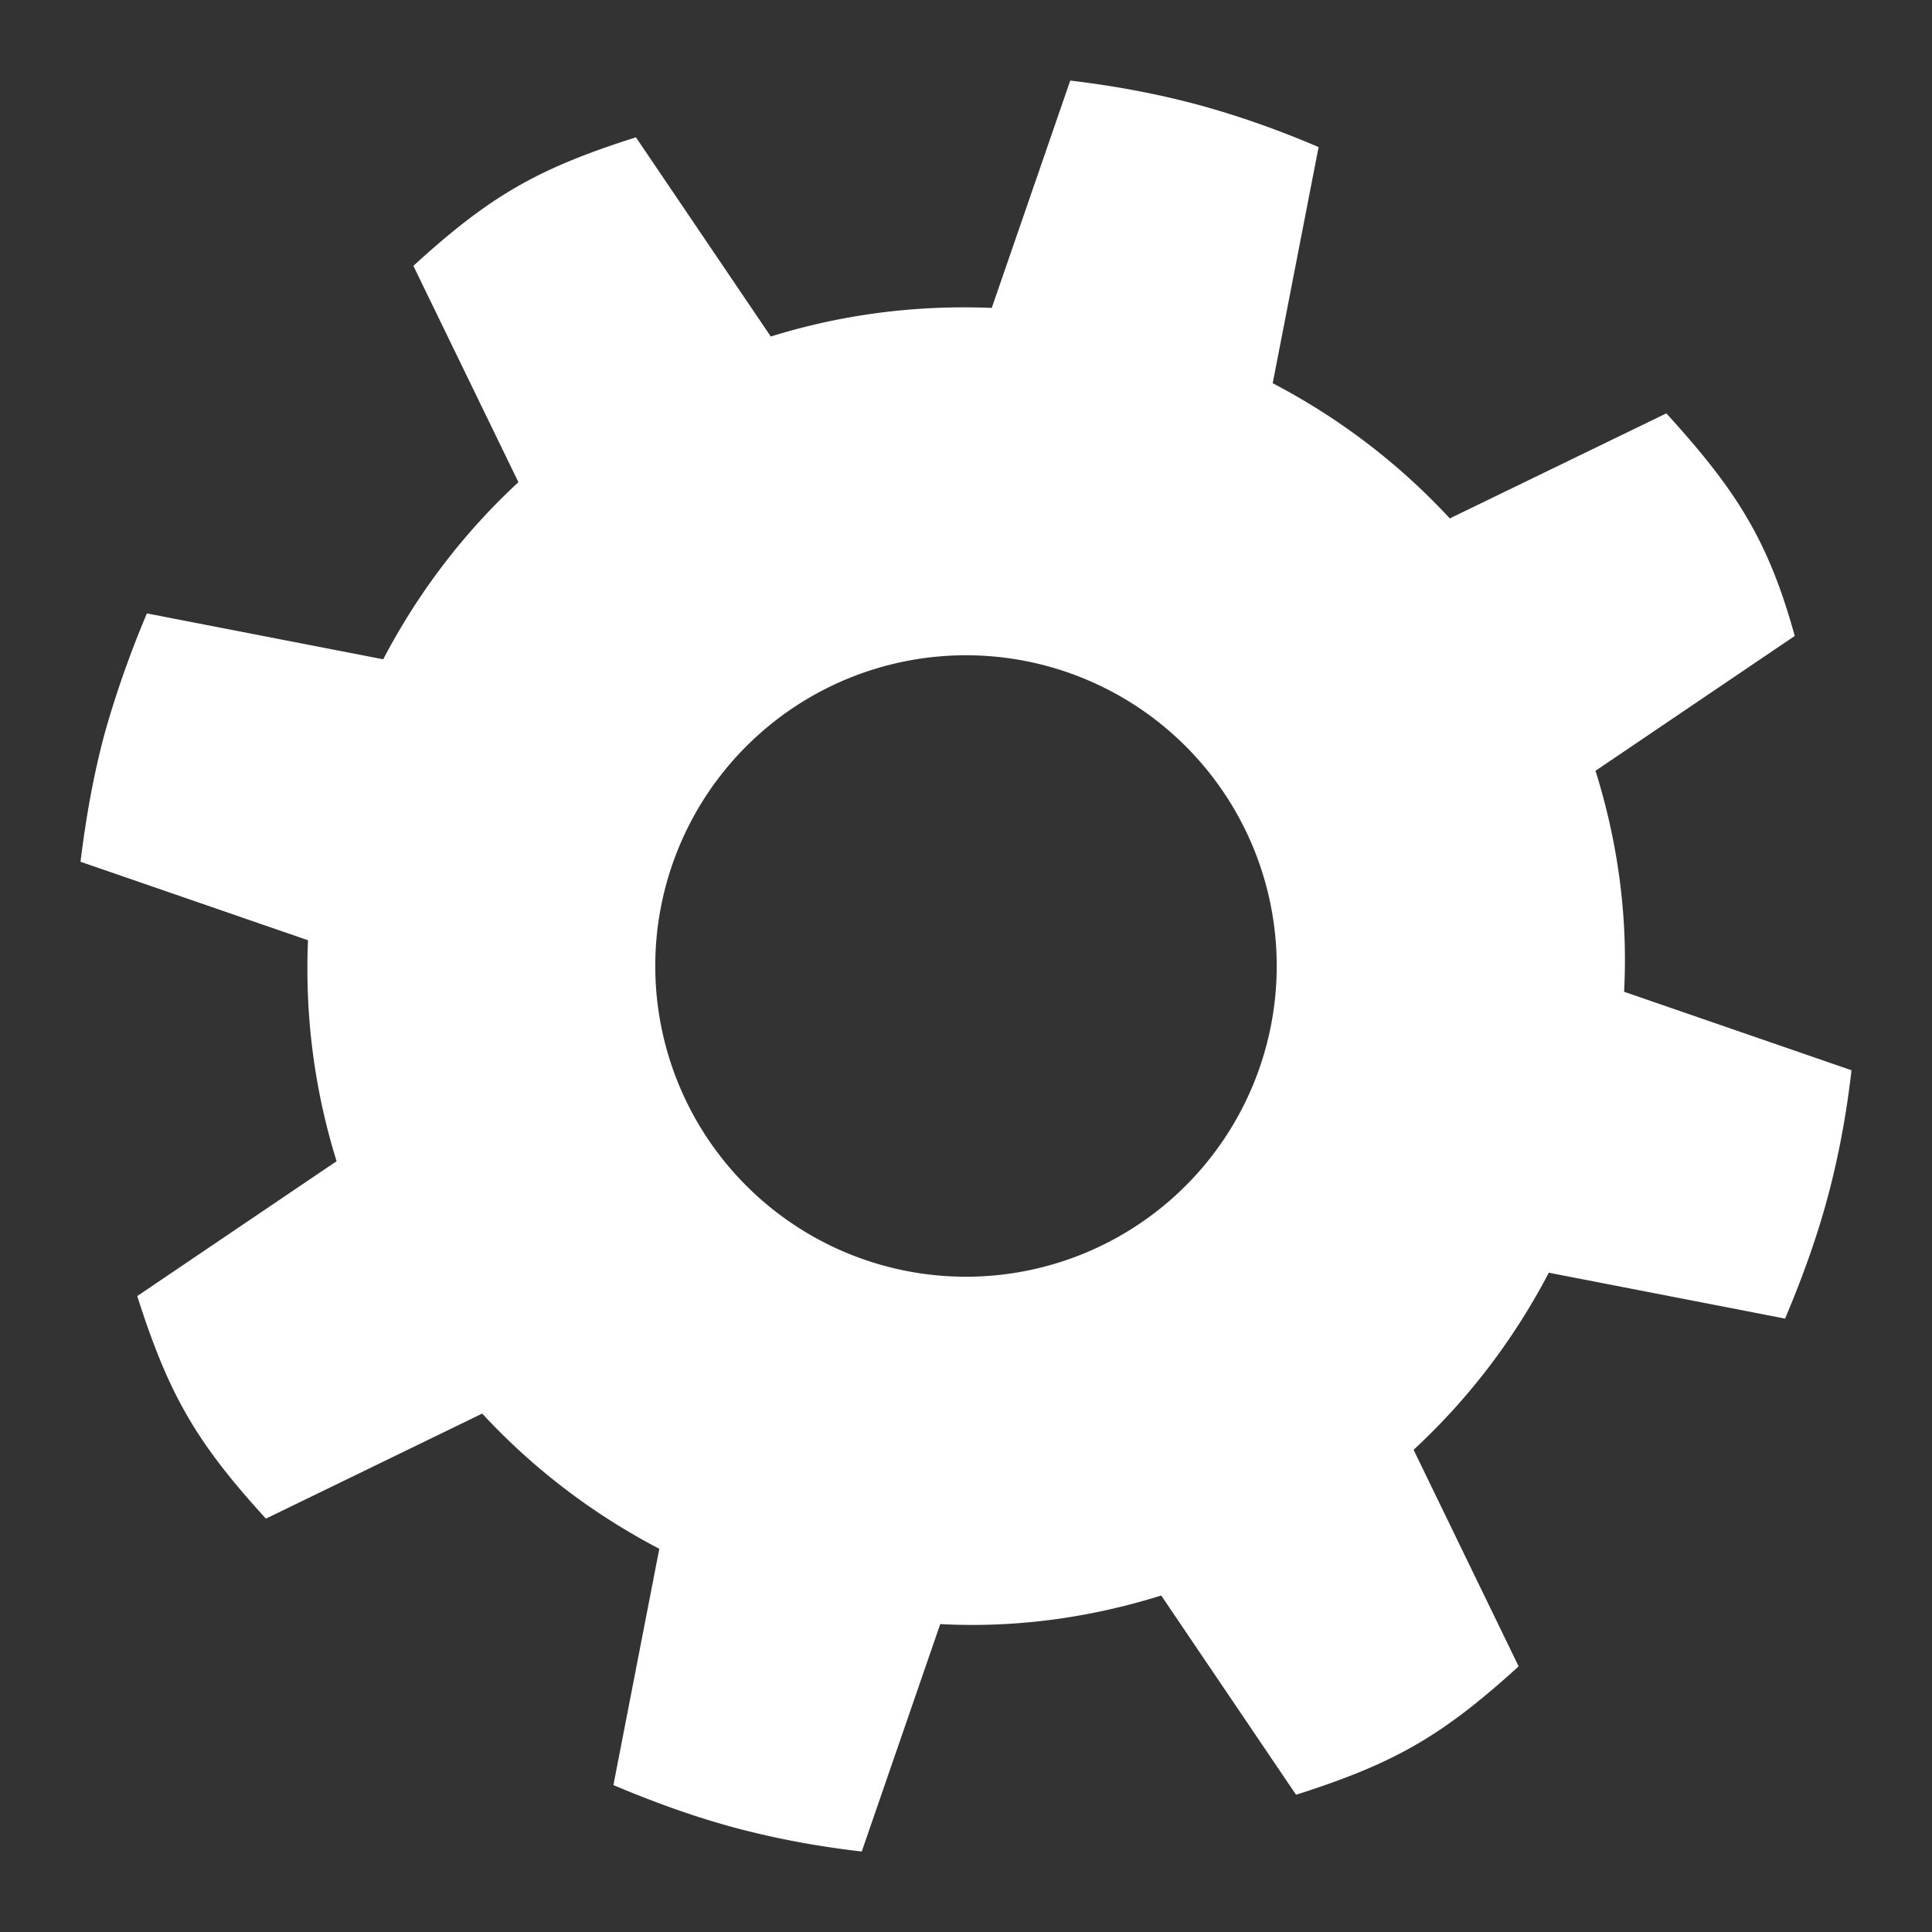 <svg height="48" width="48" xmlns="http://www.w3.org/2000/svg">
  <rect width="100%" height="100%" fill="#333333" stroke="none"/>
  <path d="m26.59 2.002-1.95 5.648c-1.89-.077-3.73.163-5.49.711l-3.35-4.949c-2.45.776-3.63 1.457-5.53 3.193l2.61 5.375c-1.35 1.25-2.48 2.72-3.359 4.4l-5.871-1.14c-.41.97-.77 1.98-1.06 3.02-.28 1.05-.46 2.1-.59 3.15l5.652 1.95c-.08 1.89.163 3.73.711 5.49l-4.953 3.35c.78 2.45 1.461 3.63 3.197 5.53l5.373-2.61c1.25 1.35 2.72 2.48 4.4 3.36l-1.14 5.87c.97.41 1.98.78 3.02 1.06 1.05.28 2.1.47 3.15.59l1.95-5.65c1.89.1 3.73-.16 5.49-.71l3.35 4.95c2.45-.78 3.63-1.46 5.53-3.19l-2.61-5.38c1.35-1.25 2.48-2.72 3.36-4.4l5.87 1.14c.41-.97.78-1.98 1.06-3.02.28-1.05.47-2.1.59-3.15l-5.65-1.95c.1-1.89-.16-3.73-.71-5.49l4.95-3.35c-.66-2.39-1.46-3.63-3.19-5.53l-5.38 2.61c-1.25-1.35-2.72-2.48-4.4-3.359l1.14-5.867c-.97-.415-1.98-.777-3.02-1.058-1.05-.28-2.1-.47-3.15-.594zm-2.59 14.278a7.721 7.721 0 0 1 7.72 7.72 7.721 7.721 0 0 1 -7.72 7.72 7.721 7.721 0 0 1 -7.72-7.72 7.721 7.721 0 0 1 7.72-7.72z" fill="#ffffff"/>
</svg>
